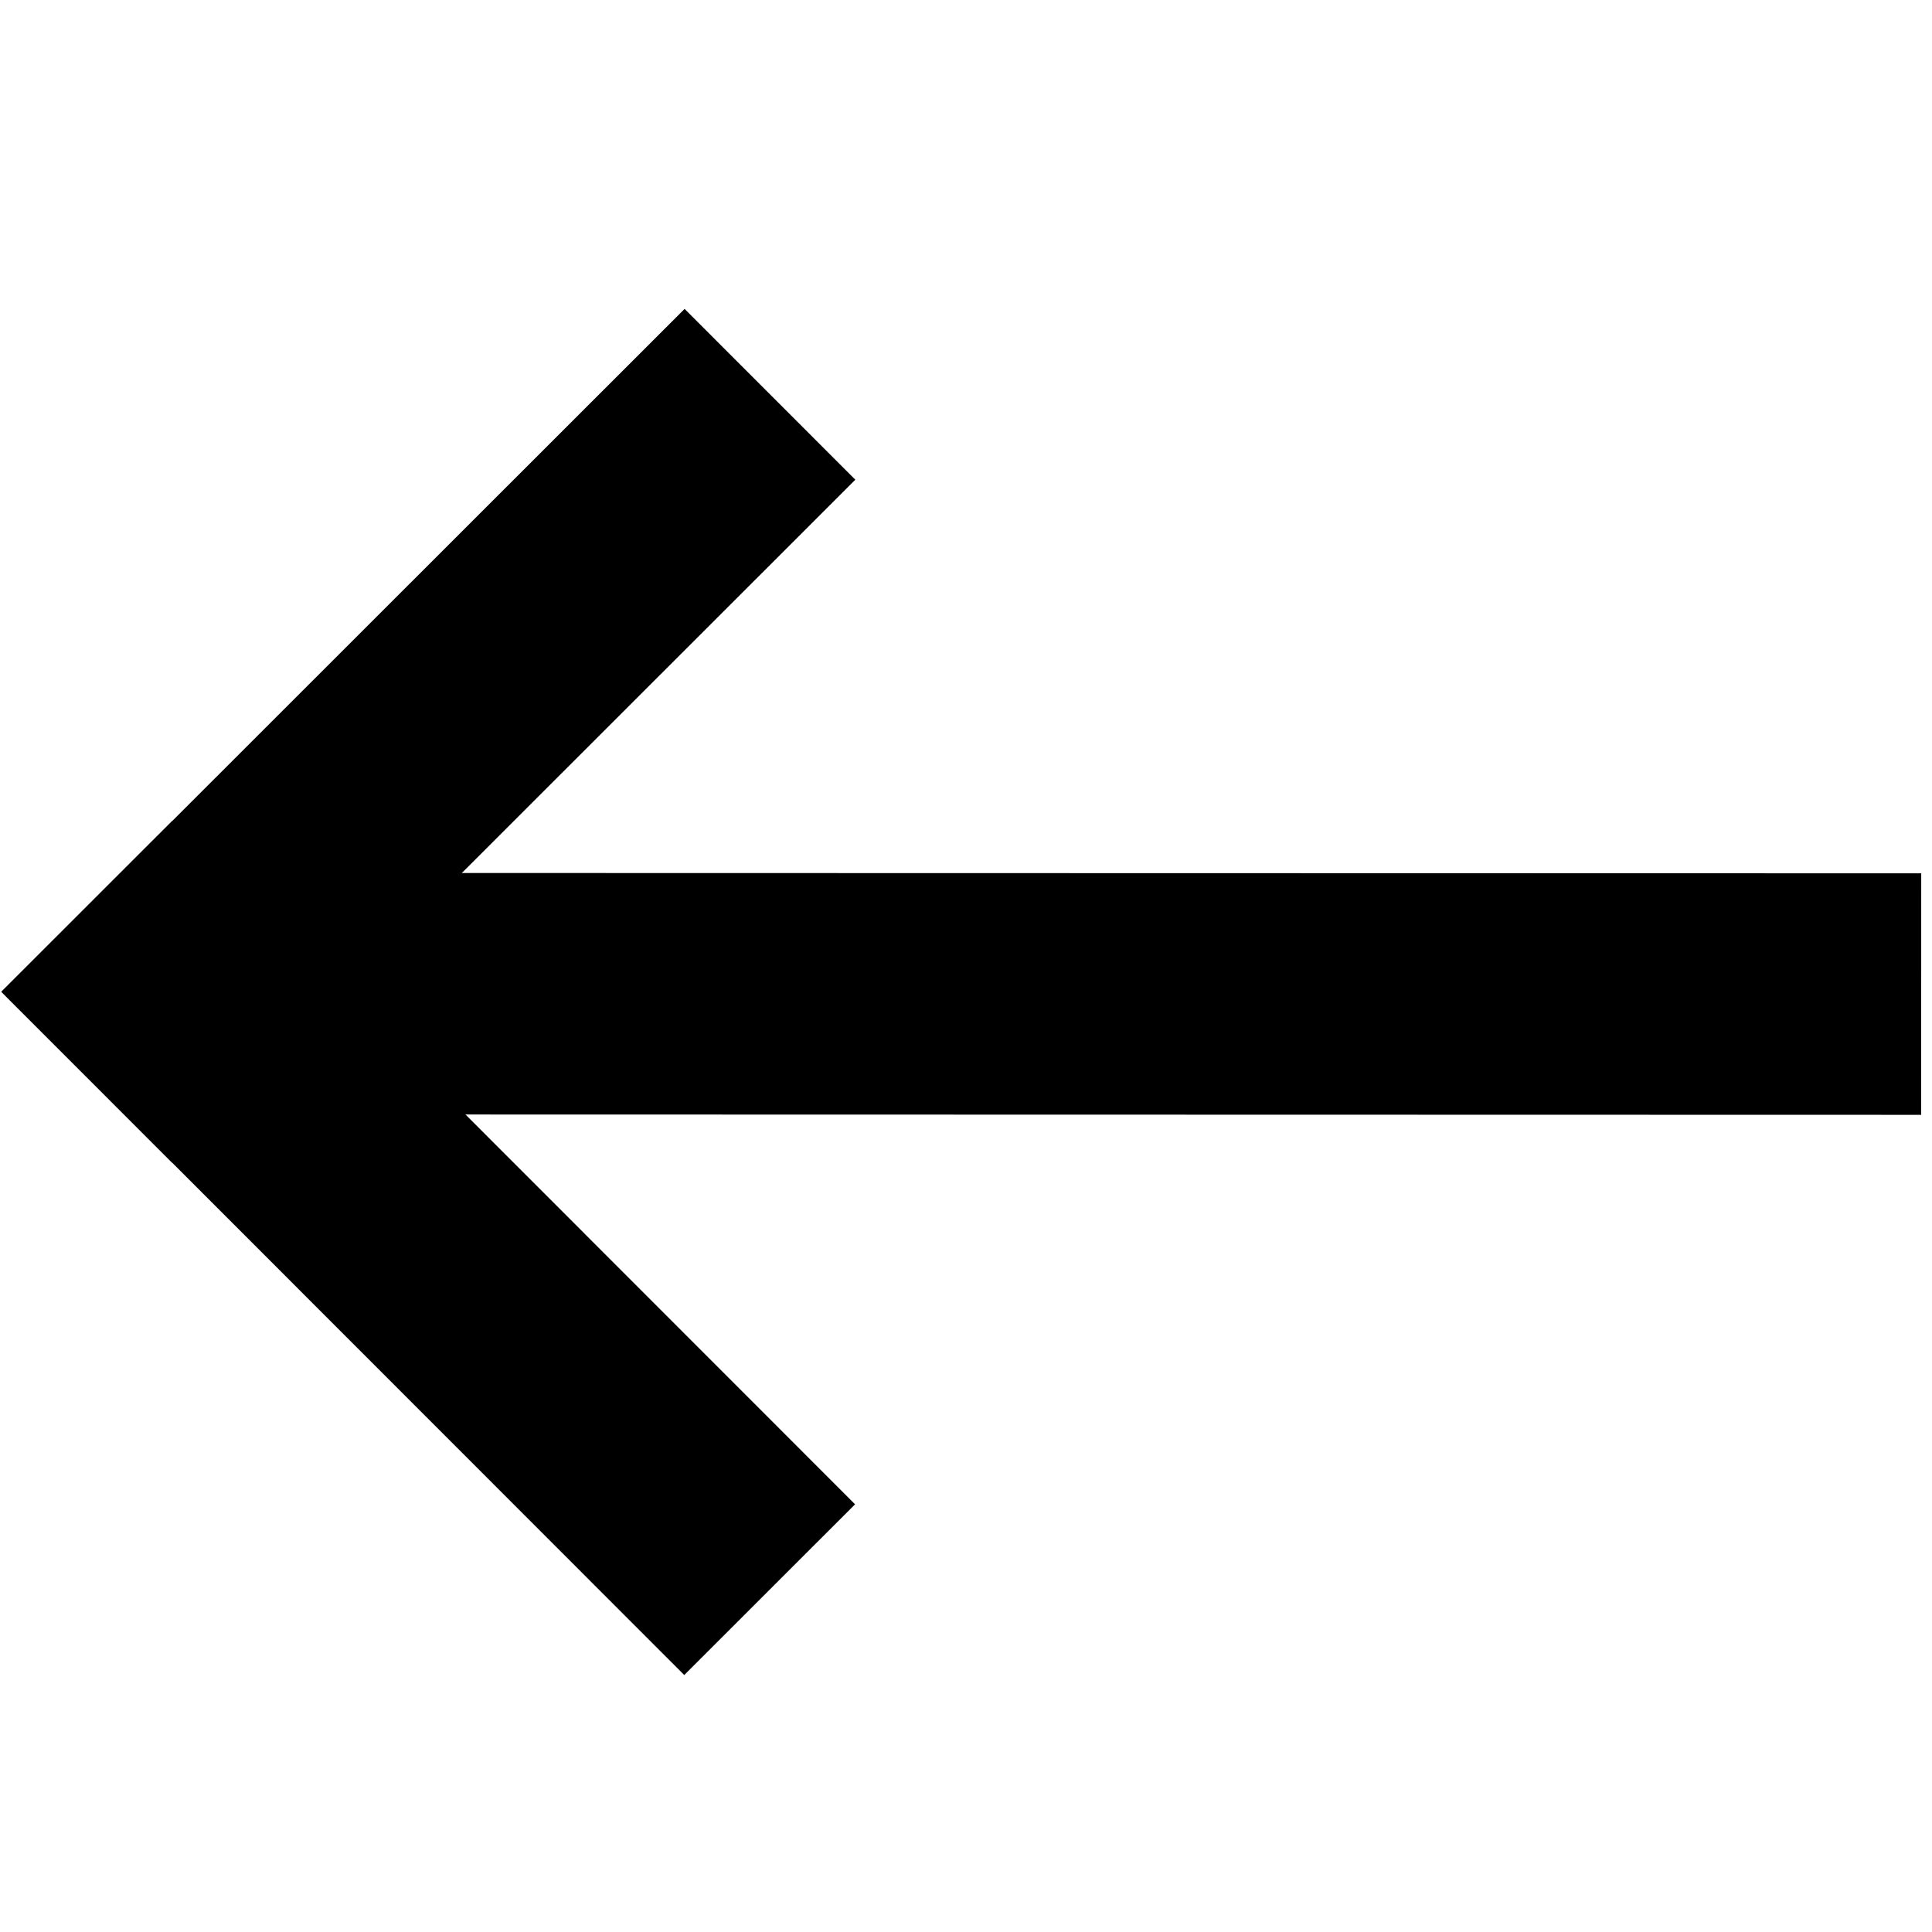 <svg width="32" height="32" viewBox="0 0 32 32" fill="none" xmlns="http://www.w3.org/2000/svg">
<line x1="1.437" y1="15.013" x2="12.748" y2="26.33" stroke="black" stroke-width="4"/>
<line x1="1.436" y1="17.842" x2="12.753" y2="6.531" stroke="black" stroke-width="4"/>
<line x1="31.821" y1="16.465" x2="4.821" y2="16.459" stroke="black" stroke-width="4"/>
</svg>
